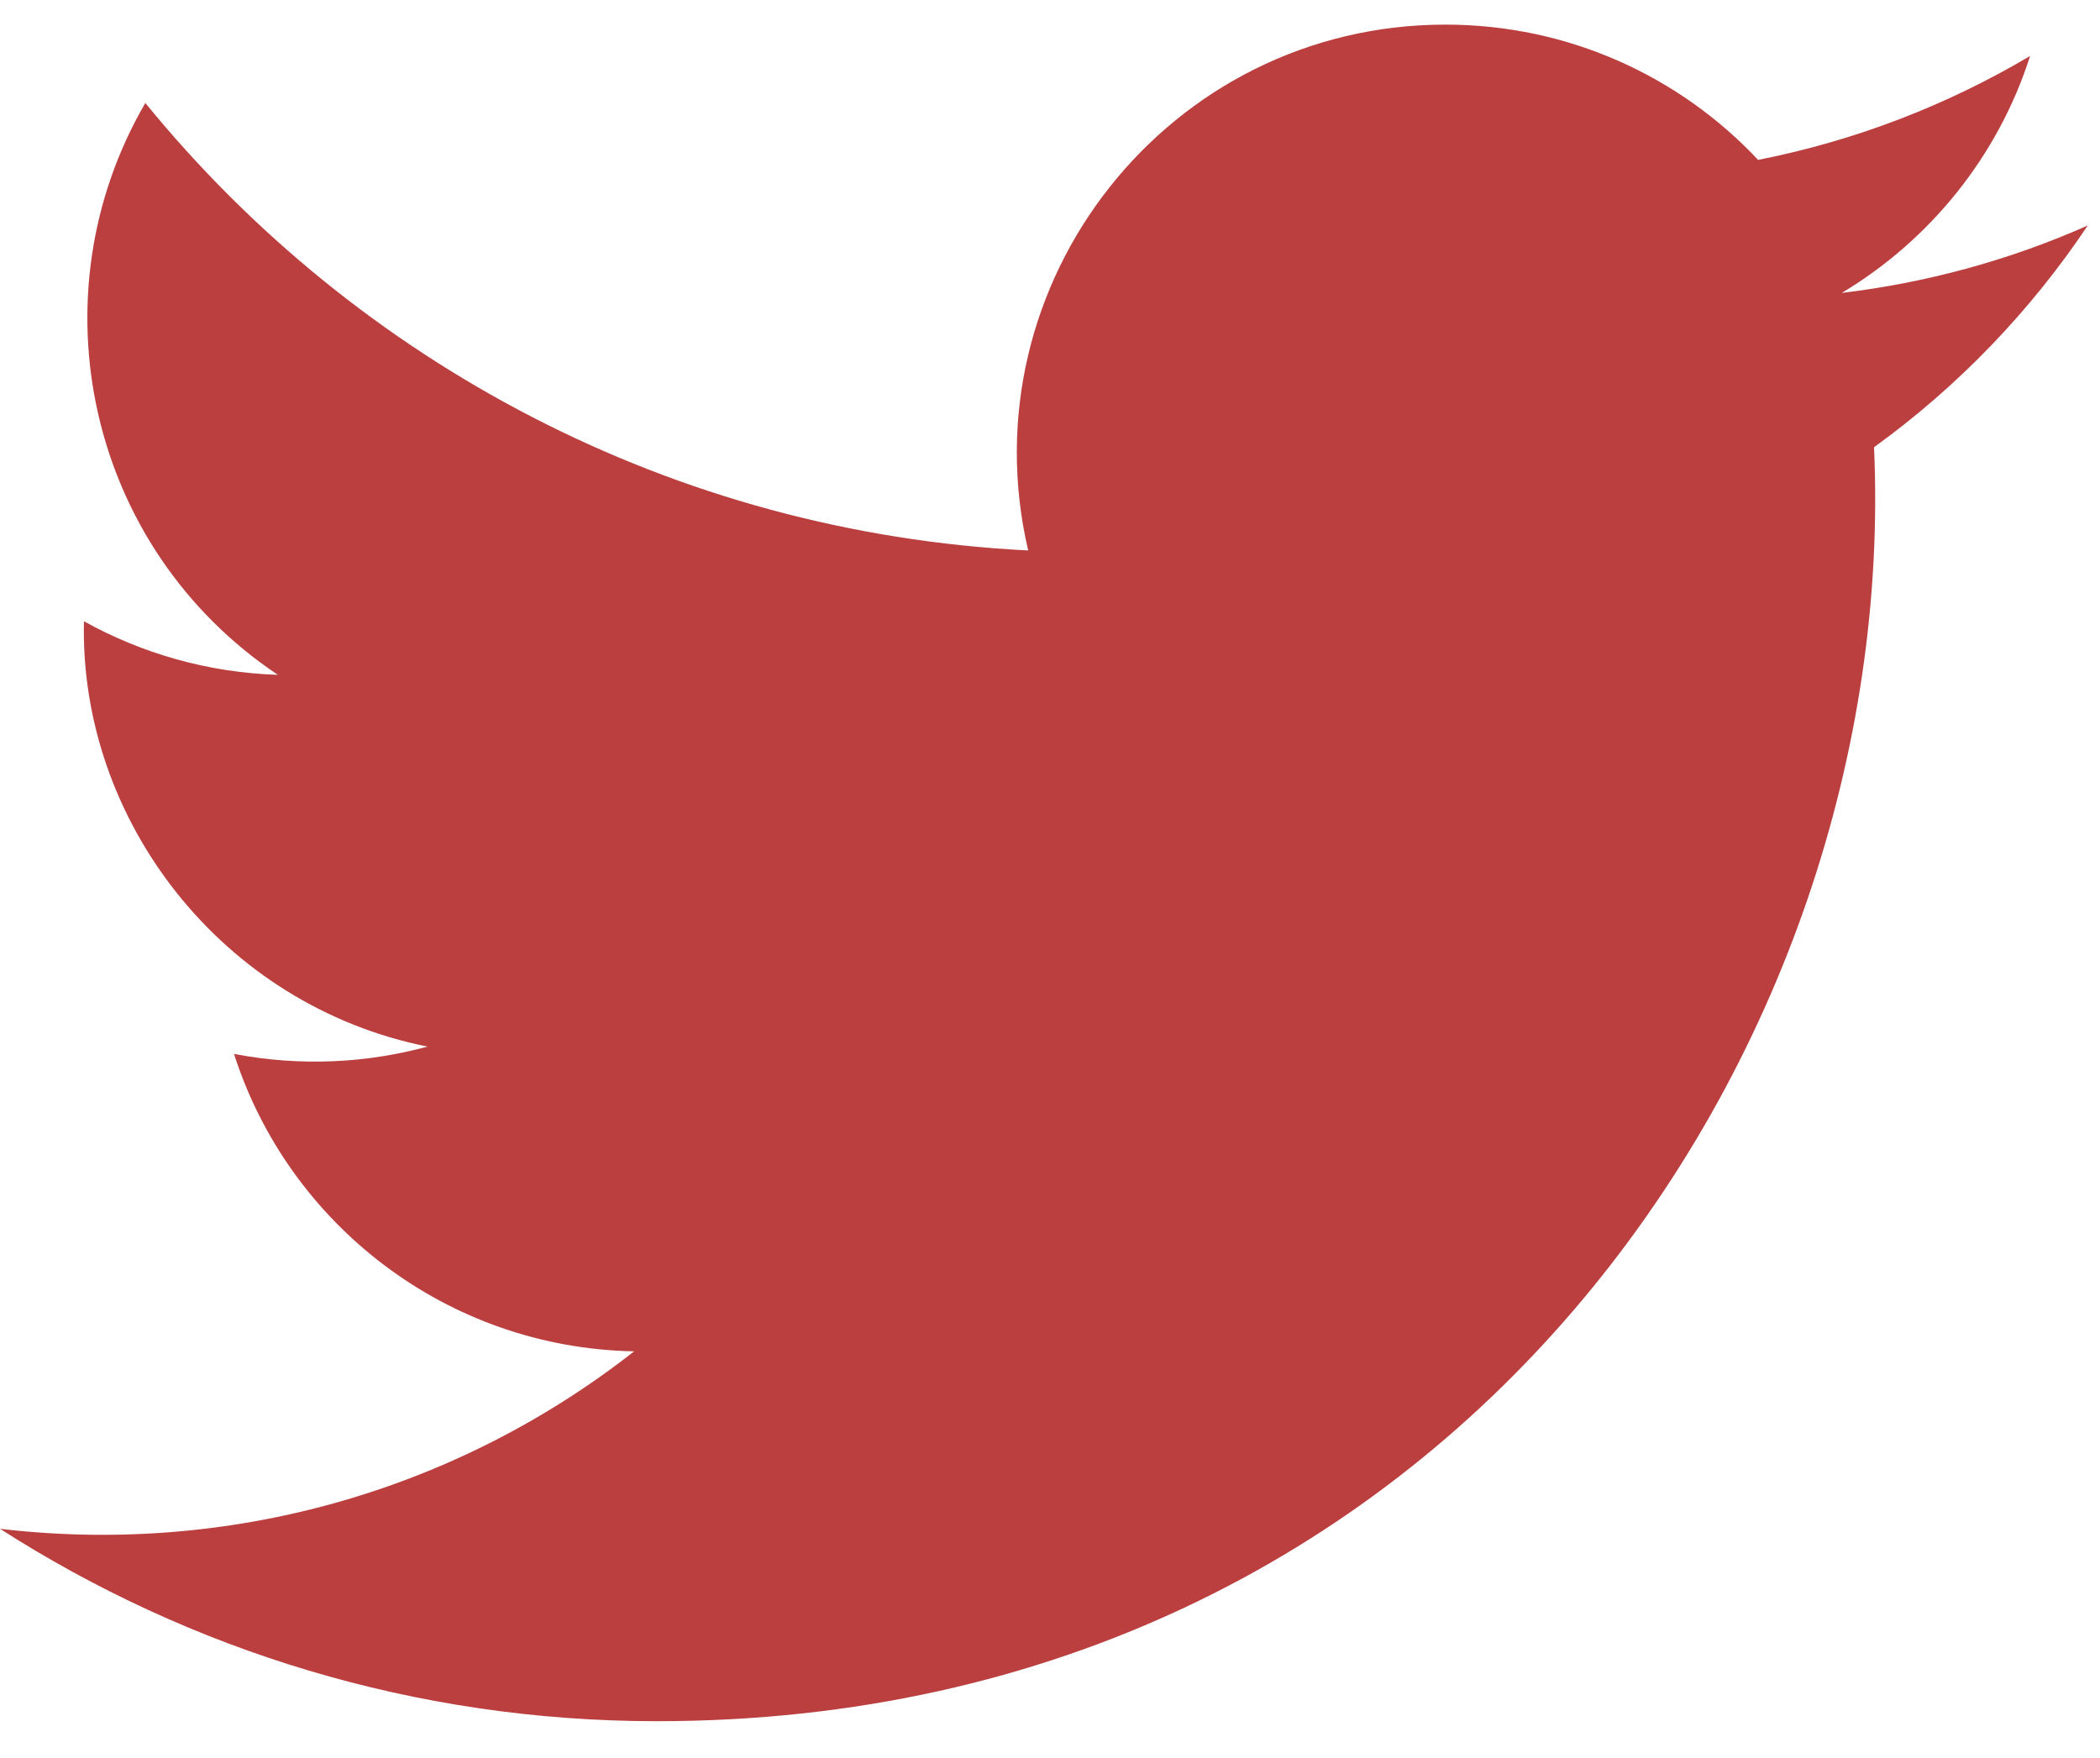 <svg width="43" height="36" viewBox="0 0 43 36" fill="none" xmlns="http://www.w3.org/2000/svg">
<path d="M42.75 4.617C41.177 5.315 39.487 5.786 37.713 5.998C39.524 4.913 40.915 3.194 41.569 1.146C39.875 2.15 37.998 2.88 35.999 3.274C34.401 1.569 32.12 0.504 29.597 0.504C23.935 0.504 19.774 5.787 21.053 11.272C13.765 10.907 7.303 7.416 2.976 2.109C0.679 6.051 1.785 11.208 5.689 13.819C4.254 13.773 2.9 13.379 1.719 12.722C1.623 16.785 4.535 20.586 8.753 21.432C7.519 21.767 6.167 21.845 4.792 21.582C5.907 25.066 9.145 27.601 12.985 27.672C9.298 30.563 4.653 31.854 0 31.306C3.881 33.794 8.493 35.246 13.445 35.246C29.729 35.246 38.929 21.493 38.373 9.158C40.087 7.92 41.574 6.375 42.75 4.617Z" fill="#bb3f3f"/>
</svg>
